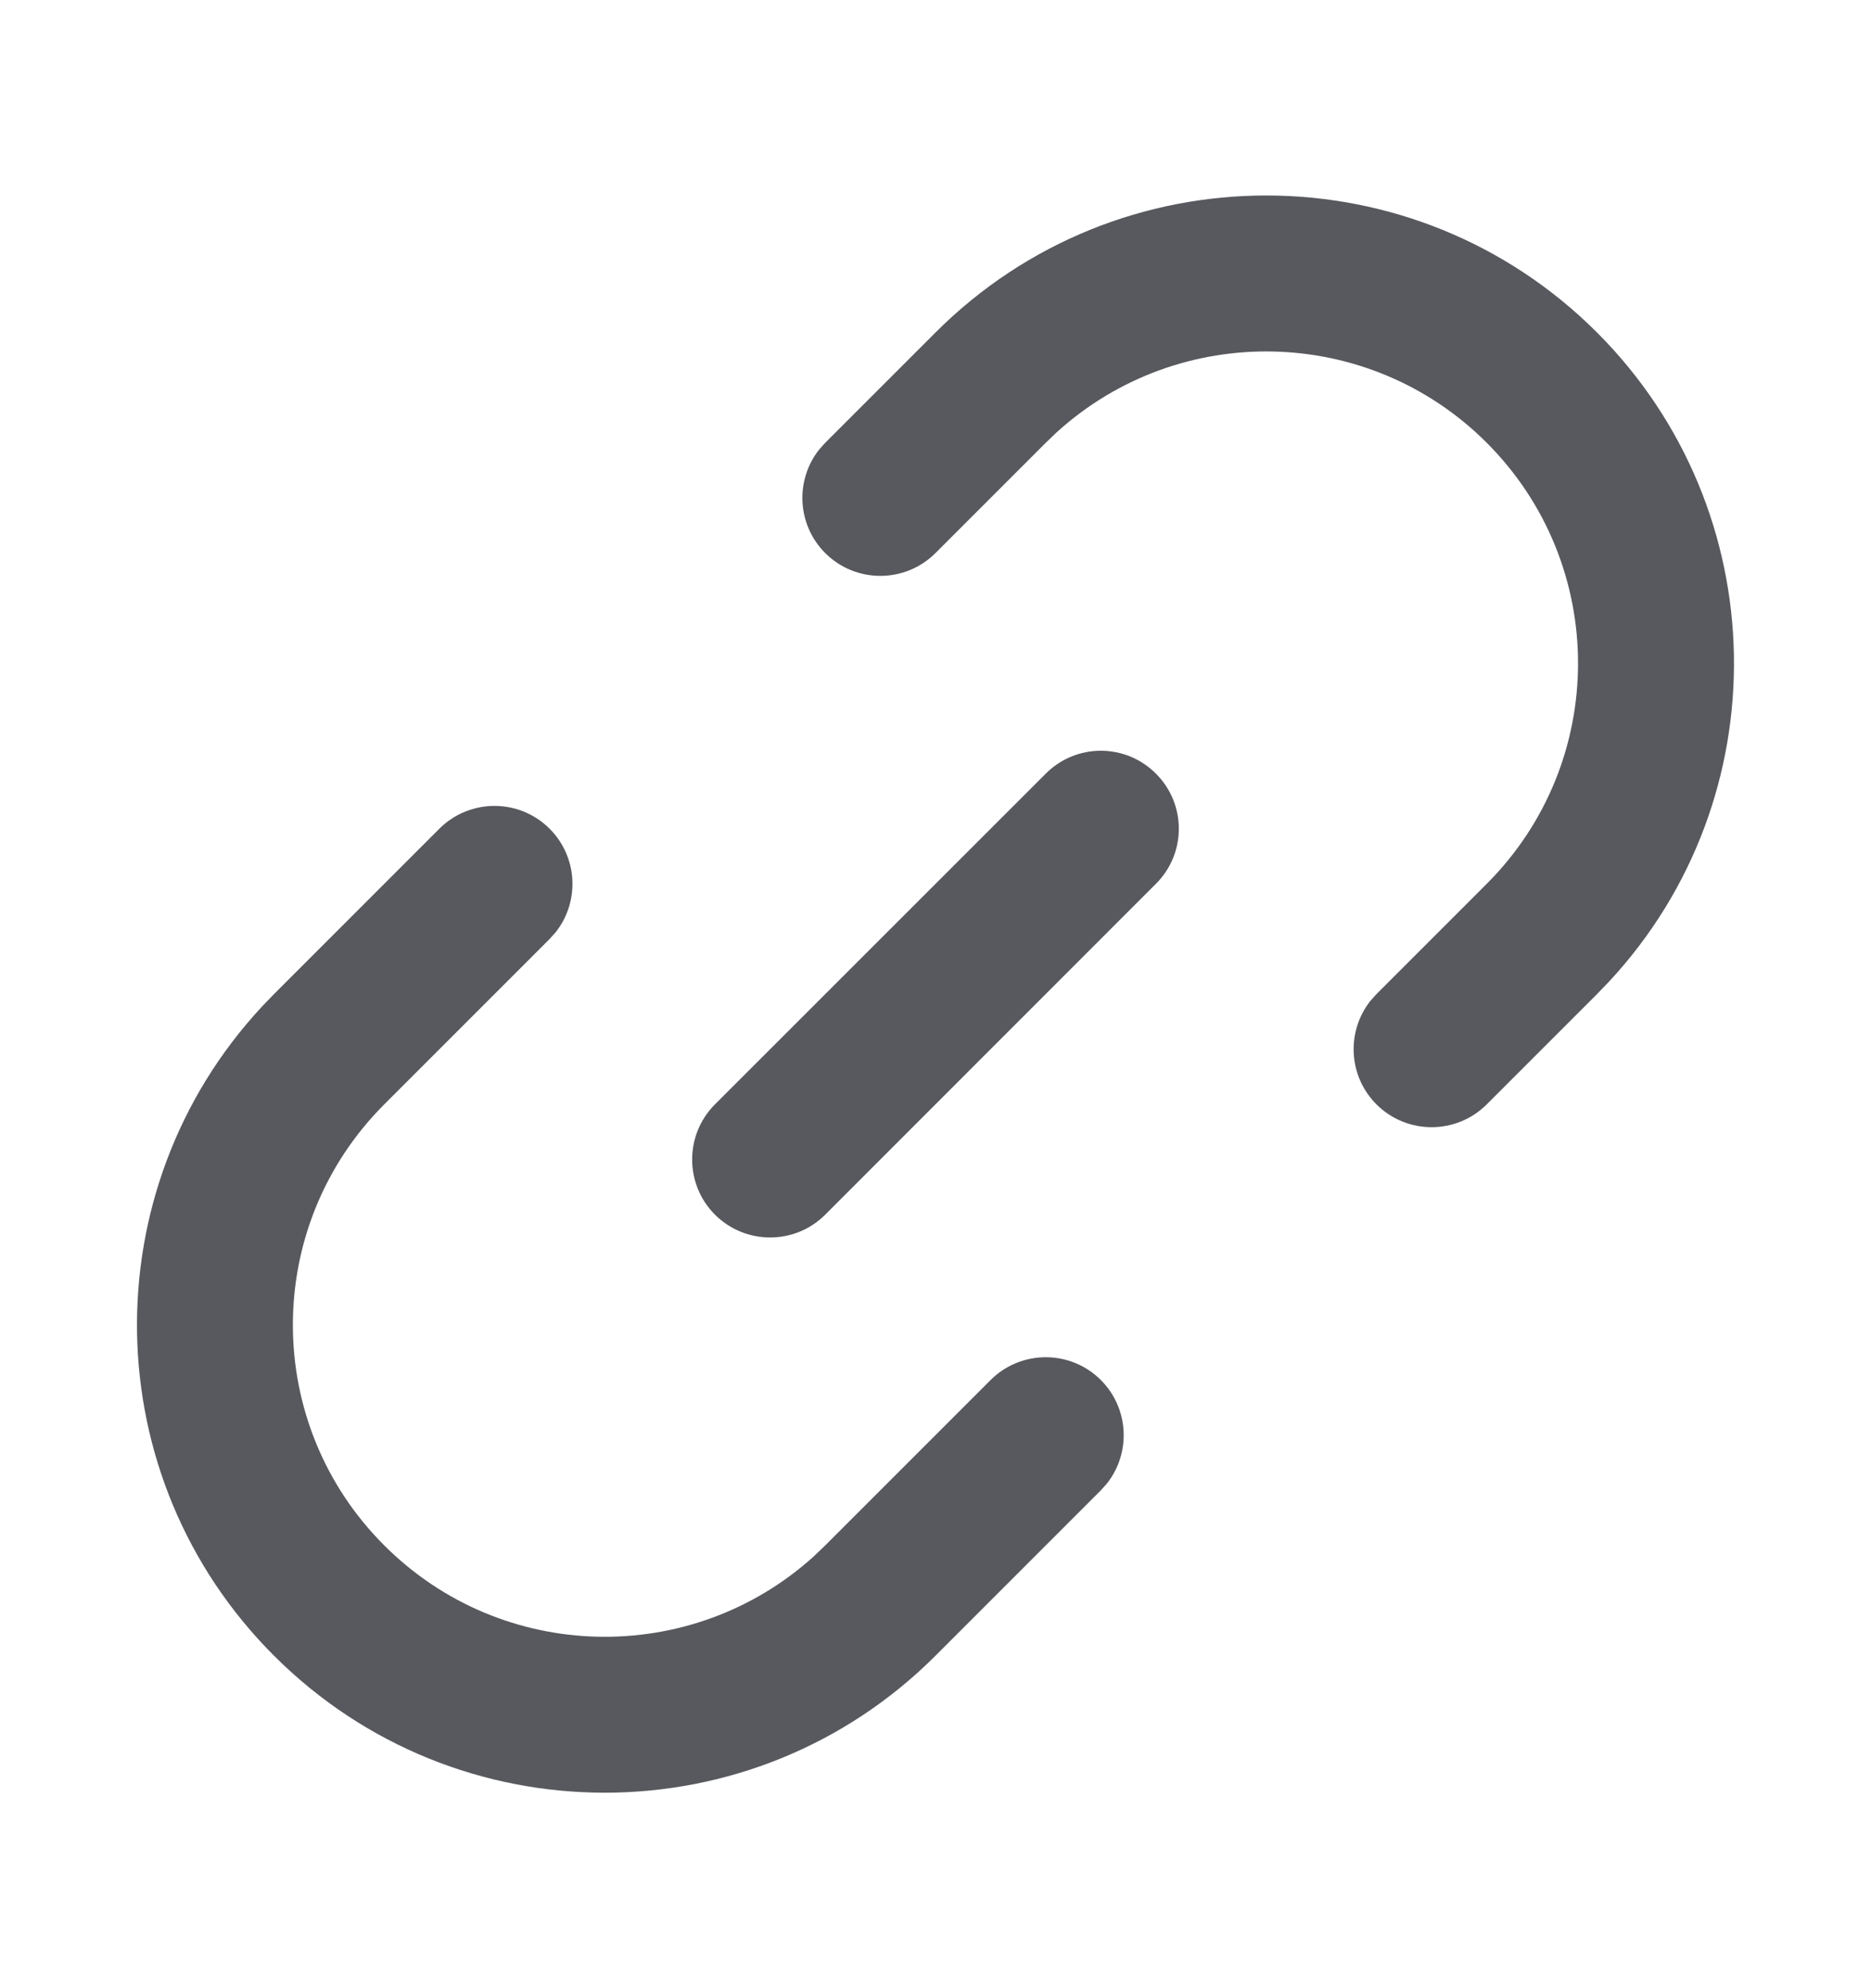 <svg width="16" height="17" viewBox="0 0 16 17" fill="none" xmlns="http://www.w3.org/2000/svg">
<path fill-rule="evenodd" clip-rule="evenodd" d="M13.657 2.843C15.183 4.37 15.218 6.824 13.761 8.392L13.657 8.5L12.714 9.443C12.454 9.703 12.031 9.703 11.771 9.443C11.529 9.201 11.512 8.82 11.719 8.558L11.771 8.5L12.714 7.557C13.755 6.516 13.755 4.828 12.714 3.786C11.704 2.776 10.086 2.746 9.039 3.694L8.943 3.786L8 4.729C7.739 4.989 7.317 4.989 7.057 4.729C6.815 4.487 6.798 4.106 7.005 3.844L7.057 3.786L8 2.843C9.562 1.281 12.095 1.281 13.657 2.843ZM9.414 11.8C9.656 12.042 9.673 12.423 9.466 12.685L9.414 12.743L8 14.157C6.438 15.719 3.905 15.719 2.343 14.157C0.816 12.631 0.782 10.177 2.239 8.608L2.343 8.5L3.757 7.086C4.018 6.826 4.44 6.826 4.7 7.086C4.942 7.328 4.959 7.709 4.752 7.971L4.7 8.029L3.286 9.443C2.244 10.485 2.244 12.173 3.286 13.214C4.296 14.224 5.914 14.255 6.961 13.306L7.057 13.214L8.471 11.8C8.732 11.54 9.154 11.54 9.414 11.8ZM9.885 6.615C9.625 6.354 9.203 6.354 8.943 6.615L6.114 9.443C5.854 9.703 5.854 10.126 6.114 10.386C6.375 10.646 6.797 10.646 7.057 10.386L9.885 7.557C10.146 7.297 10.146 6.875 9.885 6.615Z" fill="#57595E"/>
</svg>
